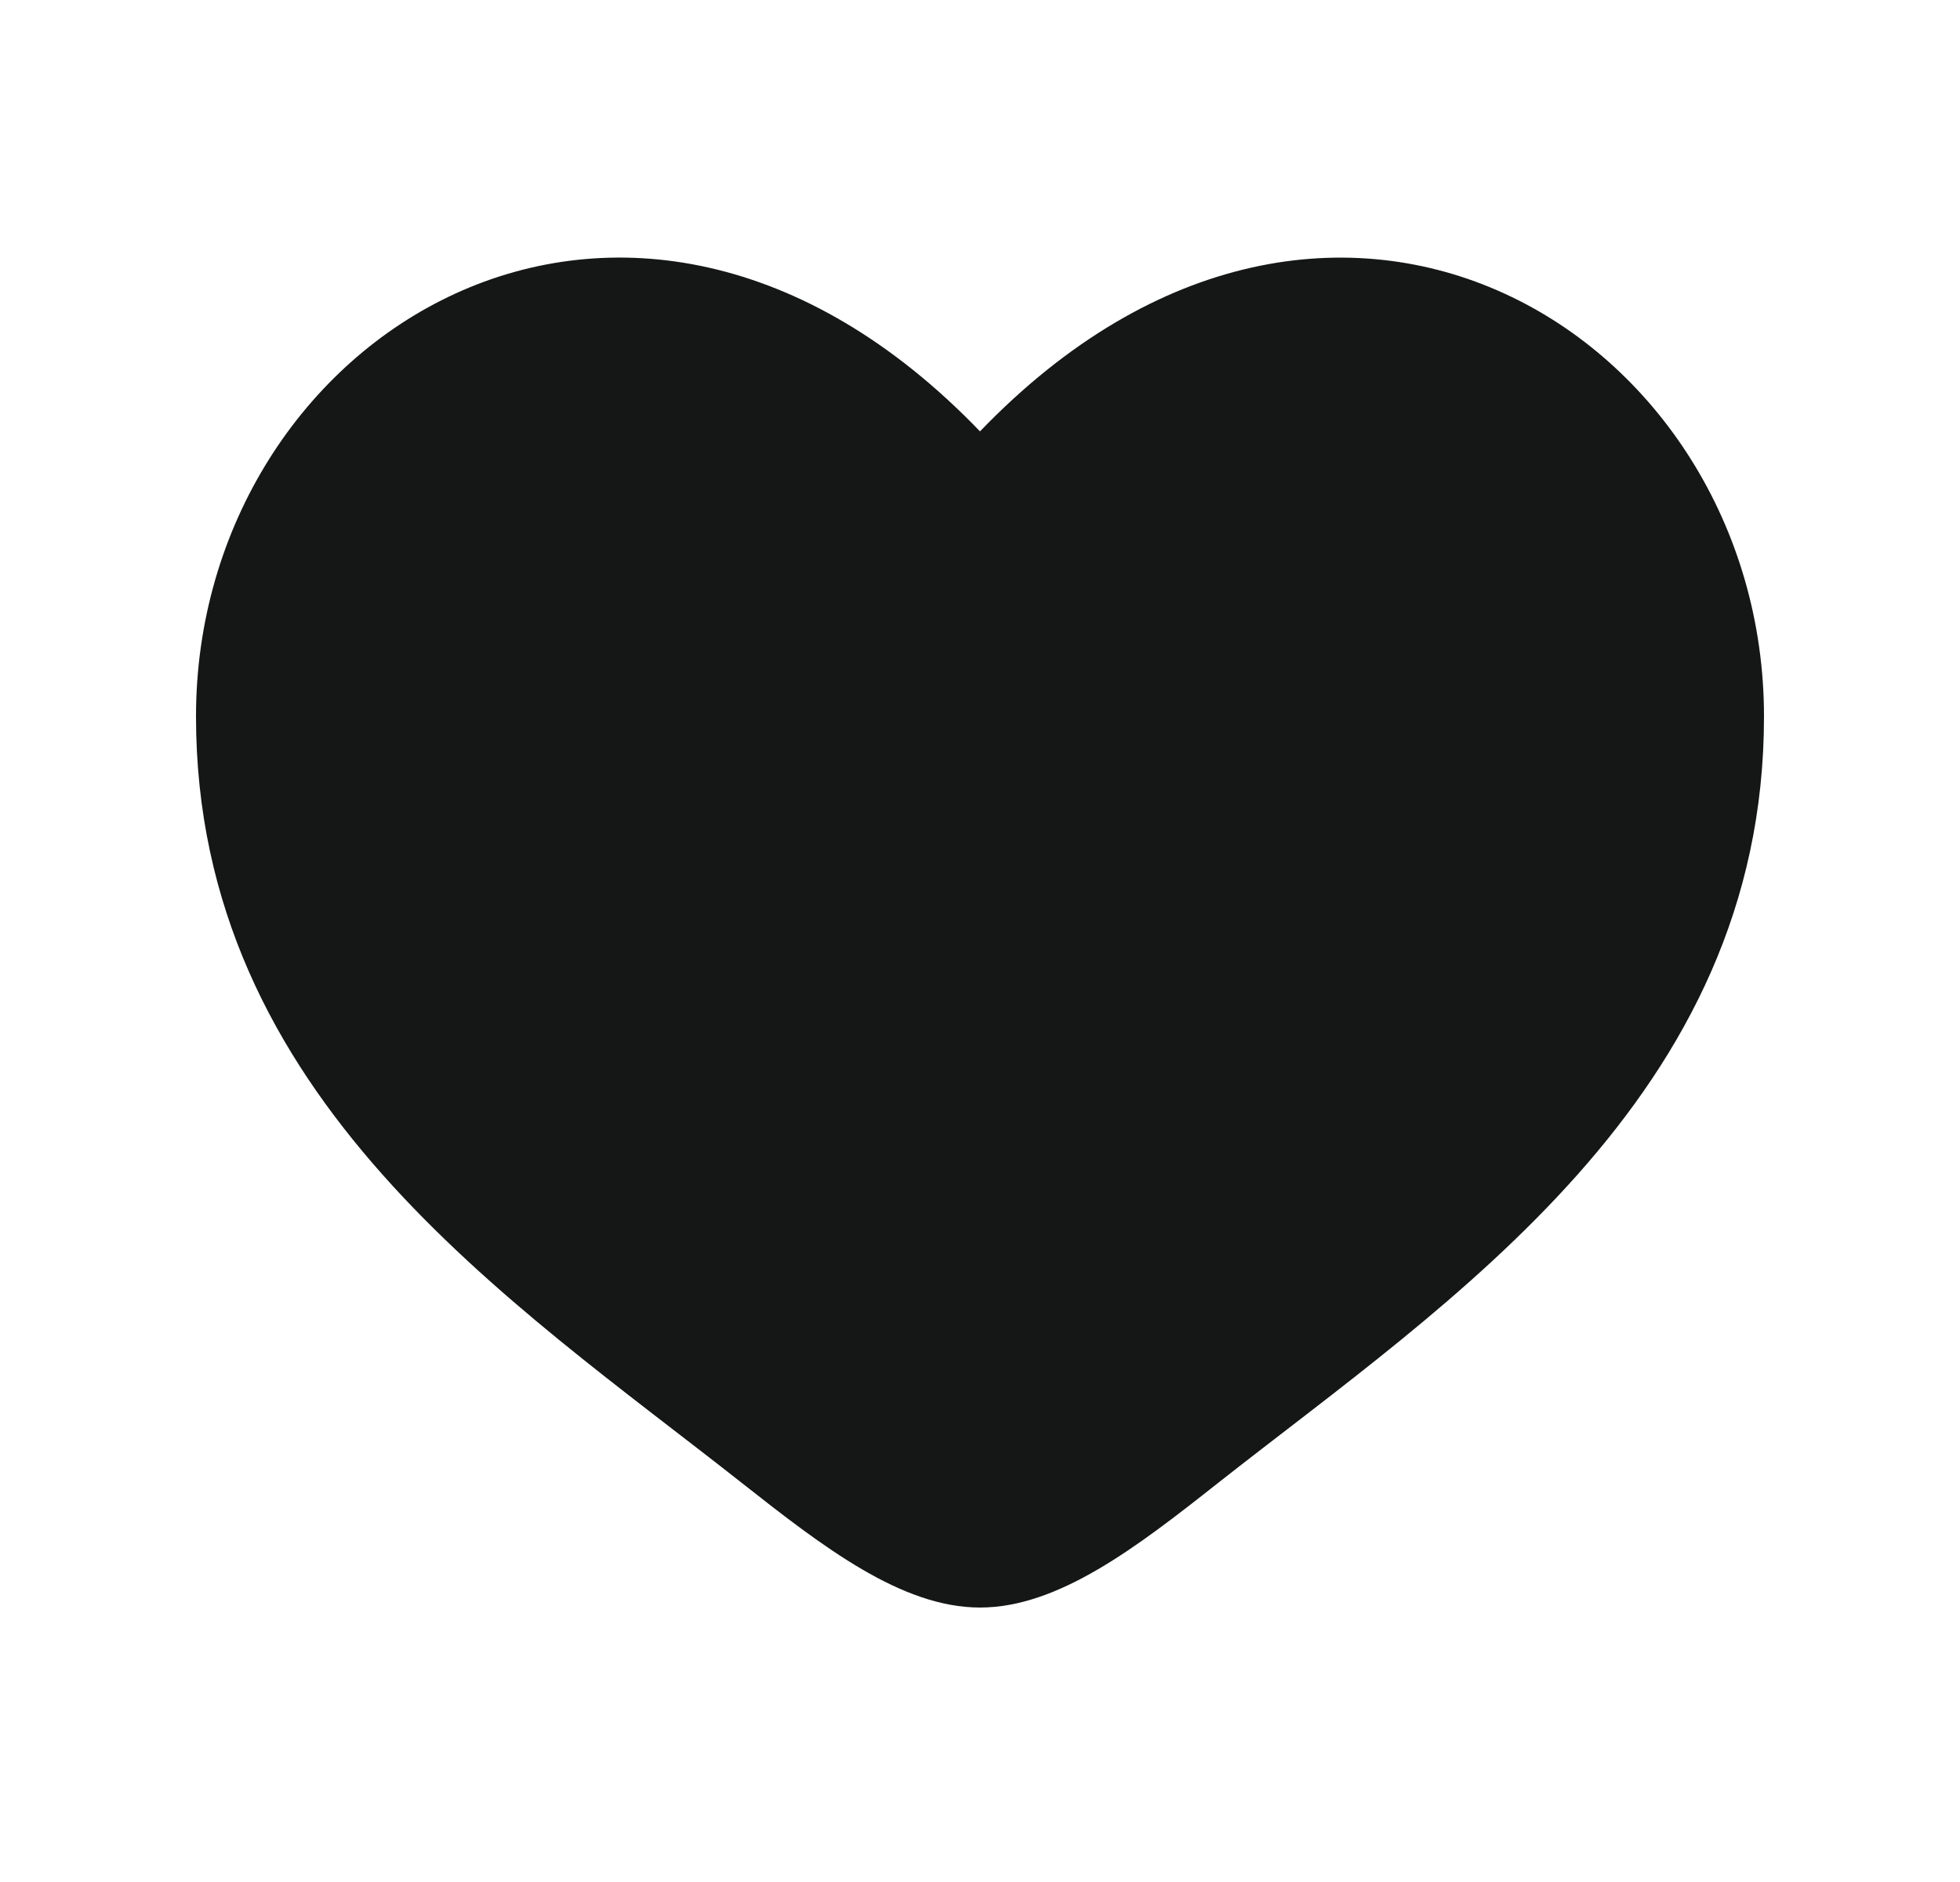<svg width="25" height="24" viewBox="0 0 25 24" fill="none" xmlns="http://www.w3.org/2000/svg">
<path d="M2.5 9.137C2.5 14 6.52 16.591 9.462 18.911C10.5 19.729 11.5 20.5 12.5 20.5C13.5 20.5 14.5 19.73 15.538 18.91C18.481 16.592 22.5 14 22.5 9.138C22.5 4.276 17 0.825 12.5 5.501C8 0.825 2.5 4.274 2.5 9.137Z" fill="#151716"/>
</svg>

